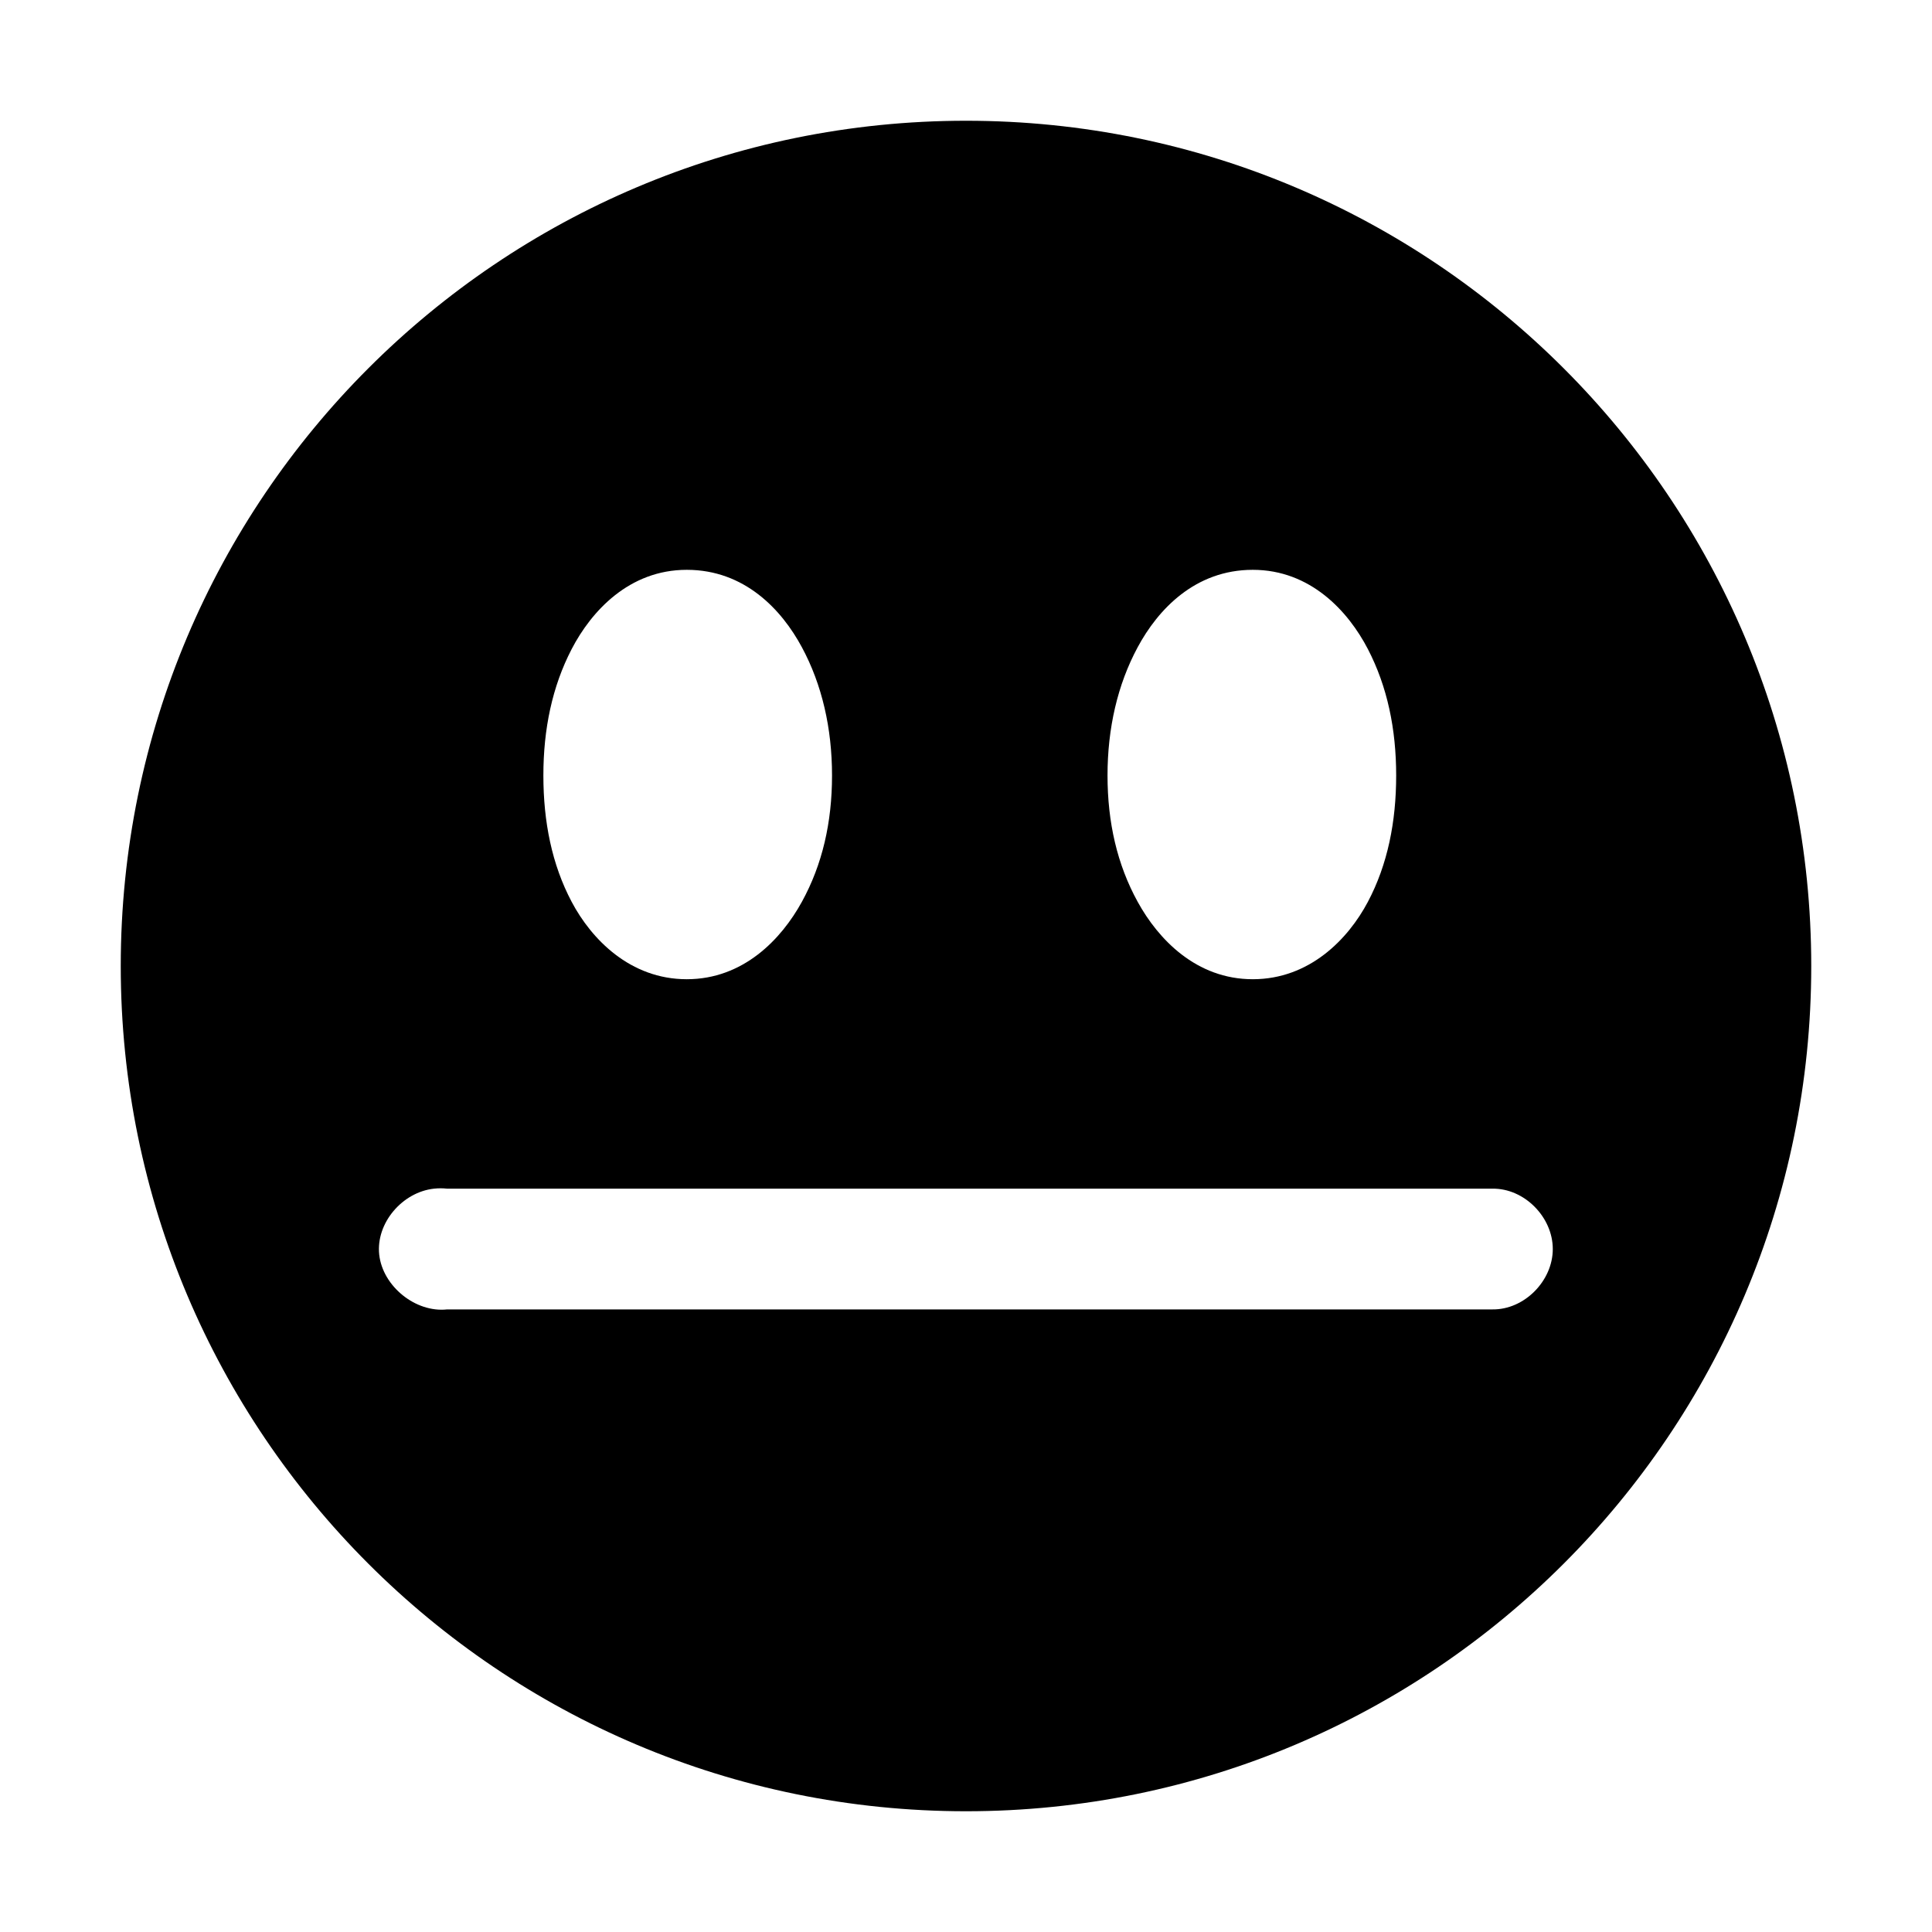 <?xml version="1.0" encoding="UTF-8" standalone="no"?>
<!-- Created with Inkscape (http://www.inkscape.org/) -->

<svg
   xmlns:dc="http://purl.org/dc/elements/1.1/"
   xmlns:cc="http://creativecommons.org/ns#"
   xmlns:rdf="http://www.w3.org/1999/02/22-rdf-syntax-ns#"
   xmlns:svg="http://www.w3.org/2000/svg"
   xmlns="http://www.w3.org/2000/svg"
   xmlns:sodipodi="http://sodipodi.sourceforge.net/DTD/sodipodi-0.dtd"
   xmlns:inkscape="http://www.inkscape.org/namespaces/inkscape"
   width="32"
   height="32"
   id="svg3608"
   version="1.1"
   inkscape:version="0.48.5 r10040"
   sodipodi:docname="smile-neutral.svg">
  <defs
     id="defs3610">
    <linearGradient
       y2="276.559"
       x2="434.305"
       y1="290.041"
       x1="423.794"
       gradientUnits="userSpaceOnUse"
       id="SVGID_3_">
      <stop
         id="stop26"
         style="stop-color:#6299BE"
         offset="0" />
      <stop
         id="stop28"
         style="stop-color:#3B80AE"
         offset="1" />
    </linearGradient>
    <linearGradient
       y2="300.502"
       x2="388.914"
       y1="293.178"
       x1="420.64"
       gradientUnits="userSpaceOnUse"
       id="SVGID_2_">
      <stop
         id="stop17"
         style="stop-color:#89B5D0"
         offset="0" />
      <stop
         id="stop19"
         style="stop-color:#6BA2C4"
         offset="1" />
    </linearGradient>
    <linearGradient
       y2="322.7"
       x2="435.914"
       y1="294.878"
       x1="423.022"
       gradientUnits="userSpaceOnUse"
       id="SVGID_1_">
      <stop
         id="stop8"
         style="stop-color:#7690BA"
         offset="0" />
      <stop
         id="stop10"
         style="stop-color:#5474A9"
         offset="1" />
    </linearGradient>
    <linearGradient
       y2="276.559"
       x2="434.305"
       y1="290.041"
       x1="423.794"
       gradientUnits="userSpaceOnUse"
       id="SVGID_3_-8">
      <stop
         id="stop26-8"
         style="stop-color:#6299BE"
         offset="0" />
      <stop
         id="stop28-2"
         style="stop-color:#3B80AE"
         offset="1" />
    </linearGradient>
    <linearGradient
       y2="300.502"
       x2="388.914"
       y1="293.178"
       x1="420.64"
       gradientUnits="userSpaceOnUse"
       id="SVGID_2_-0">
      <stop
         id="stop17-9"
         style="stop-color:#89B5D0"
         offset="0" />
      <stop
         id="stop19-4"
         style="stop-color:#6BA2C4"
         offset="1" />
    </linearGradient>
    <linearGradient
       y2="322.7"
       x2="435.914"
       y1="294.878"
       x1="423.022"
       gradientUnits="userSpaceOnUse"
       id="SVGID_1_-1">
      <stop
         id="stop8-7"
         style="stop-color:#7690BA"
         offset="0" />
      <stop
         id="stop10-4"
         style="stop-color:#5474A9"
         offset="1" />
    </linearGradient>
  </defs>
  <sodipodi:namedview
     id="base"
     pagecolor="#ffffff"
     bordercolor="#666666"
     borderopacity="1.0"
     inkscape:pageopacity="0.0"
     inkscape:pageshadow="2"
     inkscape:zoom="11.2"
     inkscape:cx="-9.1175973"
     inkscape:cy="16.585966"
     inkscape:document-units="px"
     inkscape:current-layer="layer1"
     showgrid="false"
     inkscape:window-width="1600"
     inkscape:window-height="1147"
     inkscape:window-x="-8"
     inkscape:window-y="-8"
     inkscape:window-maximized="1"
     fit-margin-top="0"
     fit-margin-left="0"
     fit-margin-right="0"
     fit-margin-bottom="0" />
  <g
     inkscape:label="Layer 1"
     inkscape:groupmode="layer"
     id="layer1"
     transform="translate(-203.312,-672.125)">
    <path
       style="fill:#000000;stroke:none"
       d="M 16 2 C 8.268 2 2 8.268 2 16 C 2 23.732 8.268 30 16 30 C 23.732 30 30 23.732 30 16 C 30 8.268 23.732 2 16 2 z M 11.375 9.438 C 12.333 9.438 12.947 10.098 13.281 10.719 C 13.616 11.34 13.781 12.065 13.781 12.844 C 13.781 13.622 13.621 14.32 13.281 14.938 C 12.942 15.555 12.313 16.219 11.375 16.219 C 10.437 16.219 9.796 15.556 9.469 14.938 C 9.141 14.319 9 13.611 9 12.844 C 9 12.076 9.146 11.372 9.469 10.75 C 9.792 10.128 10.417 9.438 11.375 9.438 z M 20.75 9.438 C 21.708 9.438 22.333 10.128 22.656 10.75 C 22.979 11.372 23.125 12.076 23.125 12.844 C 23.125 13.611 22.984 14.319 22.656 14.938 C 22.329 15.556 21.688 16.219 20.75 16.219 C 19.812 16.219 19.183 15.555 18.844 14.938 C 18.504 14.32 18.344 13.622 18.344 12.844 C 18.344 12.065 18.509 11.34 18.844 10.719 C 19.178 10.098 19.792 9.438 20.75 9.438 z M 7.188 19.688 C 7.26 19.68 7.334 19.68 7.406 19.688 L 24.719 19.688 C 25.247 19.68 25.719 20.159 25.719 20.688 C 25.719 21.216 25.247 21.695 24.719 21.688 L 7.406 21.688 C 6.883 21.745 6.339 21.305 6.281 20.781 C 6.224 20.258 6.664 19.745 7.188 19.688 z "
       transform="translate(203.312,672.125)"
       id="path3002" />
  </g>
</svg>
